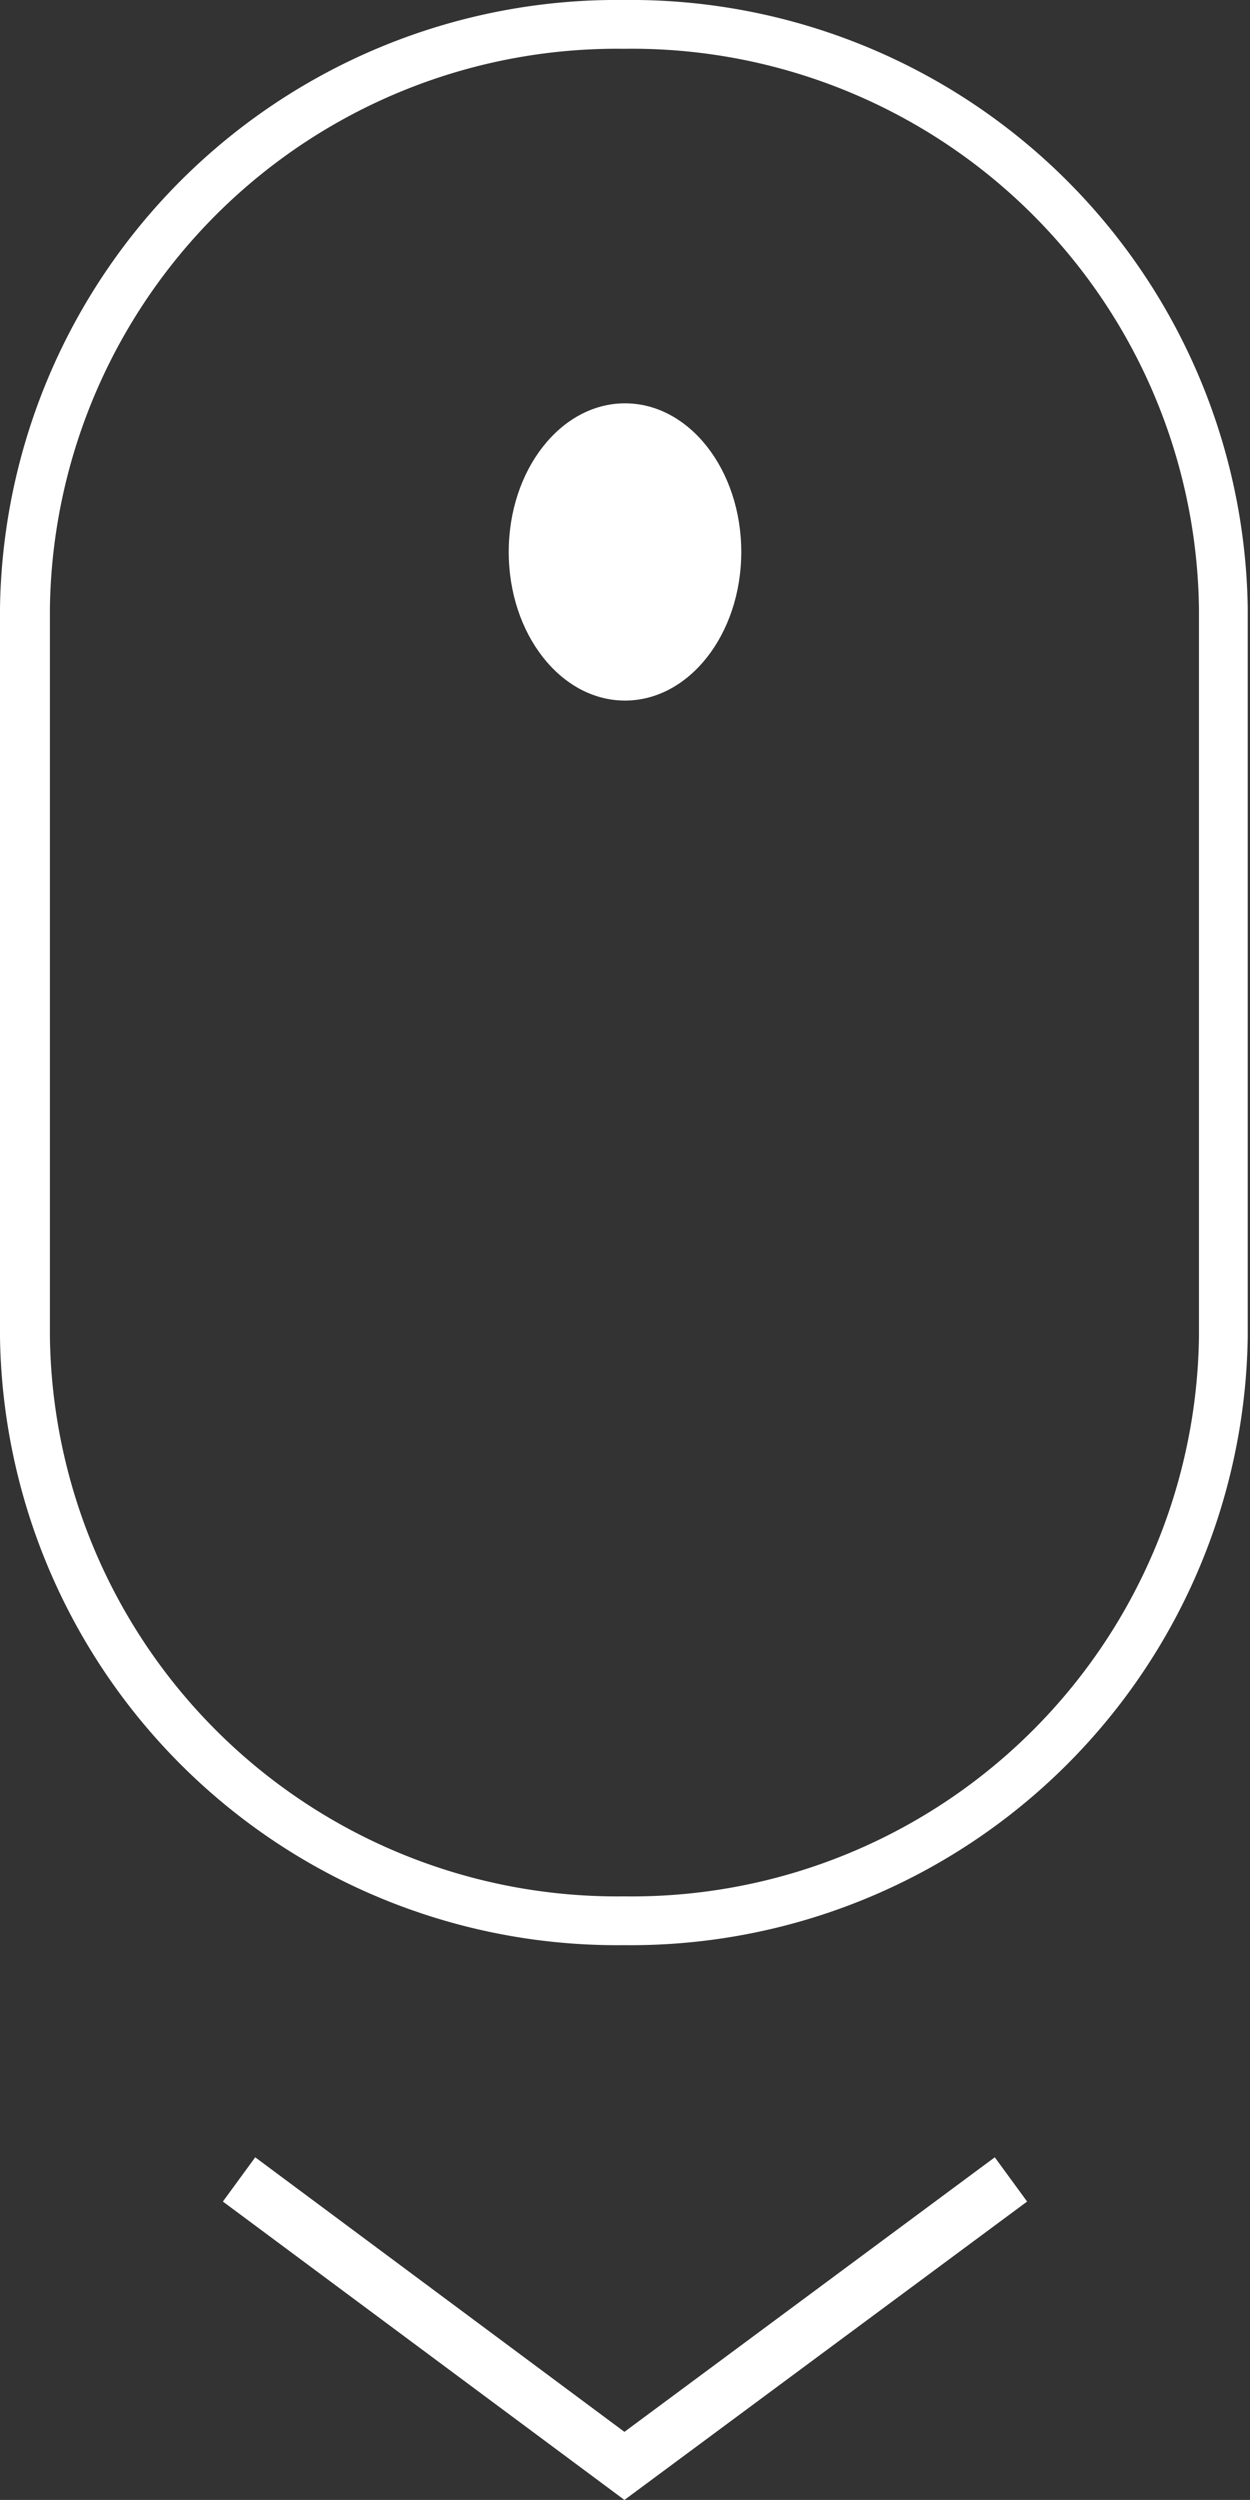 <svg xmlns="http://www.w3.org/2000/svg" viewBox="0 0 22.04 44.07"><rect x="0" y="0" width="22.04" height="44.07" fill="#333333" stroke="none"/><defs><style>.cls-1{fill:#fff;}</style></defs><title>Asset 4</title><g id="Layer_2" data-name="Layer 2"><g id="Layer_1-2" data-name="Layer 1"><polygon class="cls-1" points="18.11 38.81 11.01 44.07 3.93 38.81 4.5 38.03 11.01 42.87 17.54 38.03 18.11 38.81"/><path class="cls-1" d="M11,34.29A10.88,10.88,0,0,1,0,23.57V10.72A10.88,10.88,0,0,1,11,0,10.88,10.88,0,0,1,22,10.72V23.57A10.88,10.88,0,0,1,11,34.29ZM11,.86A10,10,0,0,0,.88,10.72V23.57A10,10,0,0,0,11,33.43a10,10,0,0,0,10.14-9.86V10.72A10,10,0,0,0,11,.86Z"/><ellipse class="cls-1" cx="11.02" cy="9.73" rx="2.05" ry="2.62"/></g></g></svg>
